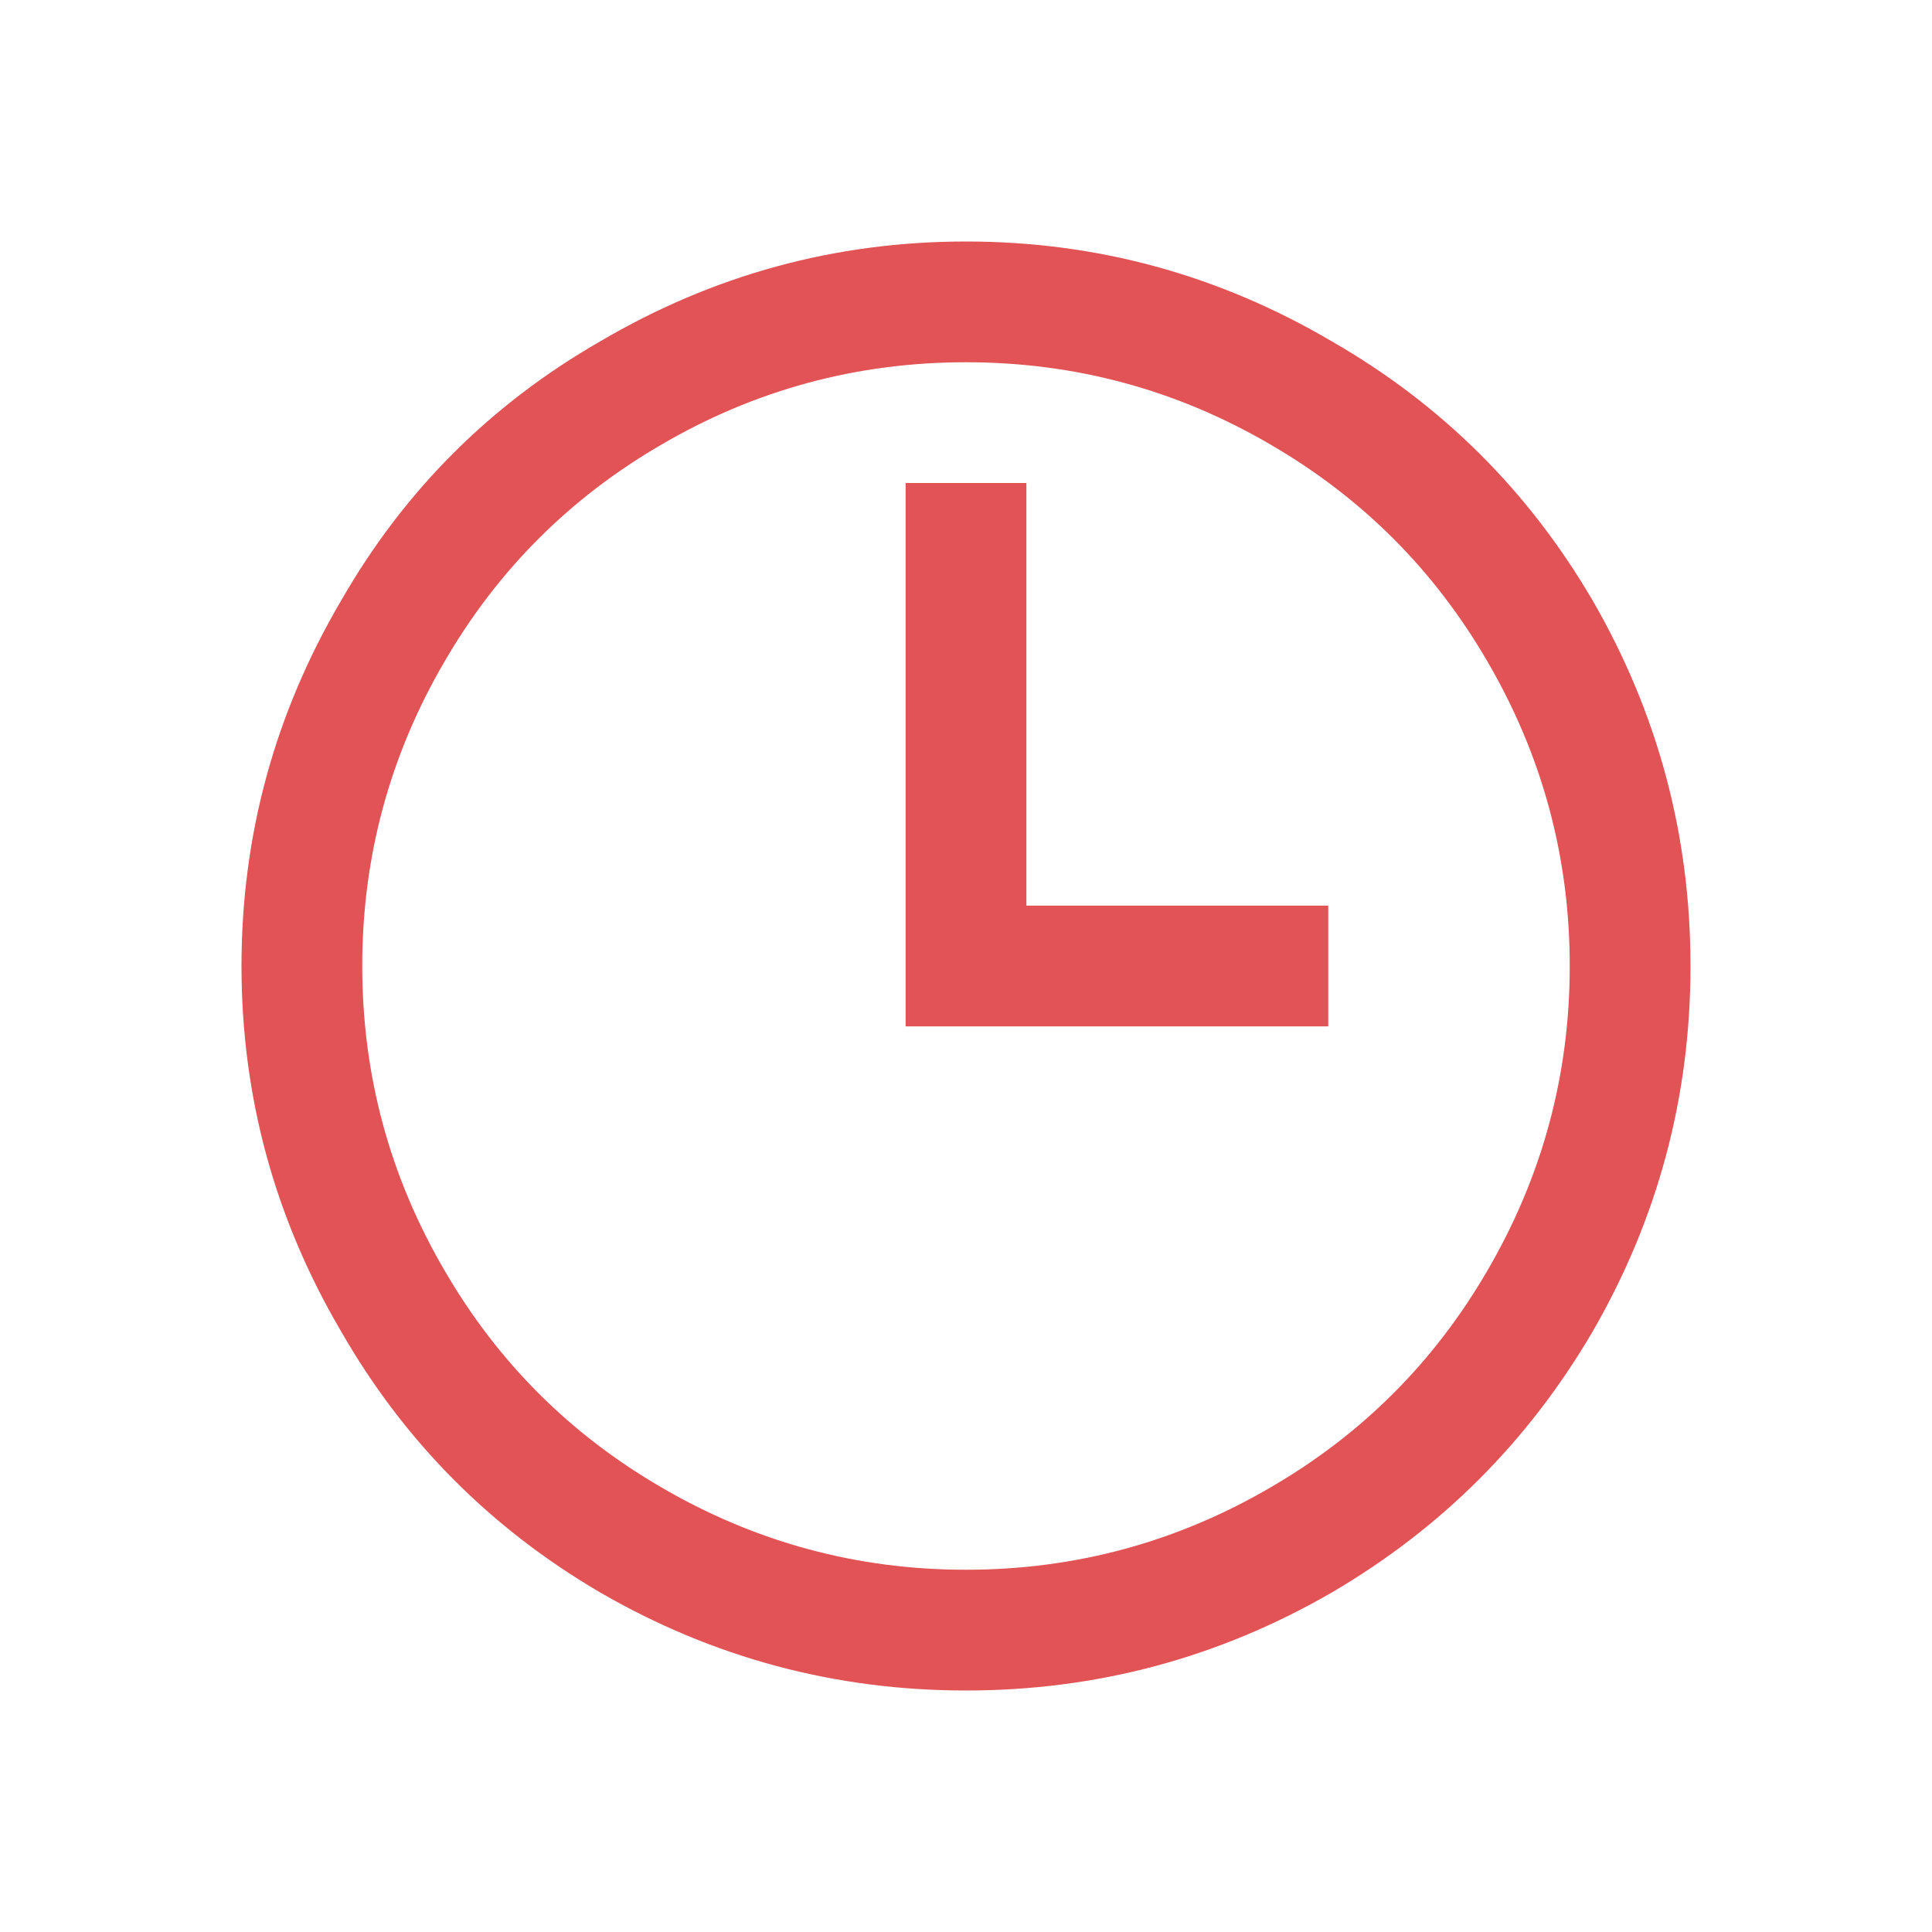 <svg width="20" height="20" viewBox="0 0 20 20" fill="none" xmlns="http://www.w3.org/2000/svg">
<path d="M10 2.5C8.646 2.5 7.383 2.845 6.211 3.535C5.078 4.186 4.186 5.078 3.535 6.211C2.845 7.383 2.5 8.646 2.5 10C2.5 11.354 2.845 12.617 3.535 13.789C4.186 14.922 5.078 15.82 6.211 16.484C7.383 17.162 8.646 17.5 10 17.5C11.354 17.5 12.617 17.162 13.789 16.484C14.922 15.82 15.82 14.922 16.484 13.789C17.162 12.617 17.5 11.354 17.5 10C17.5 8.646 17.162 7.383 16.484 6.211C15.82 5.078 14.922 4.186 13.789 3.535C12.617 2.845 11.354 2.5 10 2.5ZM10 3.75C11.133 3.75 12.188 4.036 13.164 4.609C14.102 5.156 14.844 5.898 15.391 6.836C15.963 7.812 16.25 8.867 16.25 10C16.25 11.133 15.963 12.188 15.391 13.164C14.844 14.102 14.102 14.844 13.164 15.391C12.188 15.963 11.133 16.25 10 16.25C8.867 16.25 7.812 15.963 6.836 15.391C5.898 14.844 5.156 14.102 4.609 13.164C4.036 12.188 3.75 11.133 3.75 10C3.75 8.867 4.036 7.812 4.609 6.836C5.156 5.898 5.898 5.156 6.836 4.609C7.812 4.036 8.867 3.75 10 3.75ZM9.375 5V10.625H13.75V9.375H10.625V5H9.375Z" fill="#E15354"/>
</svg>
